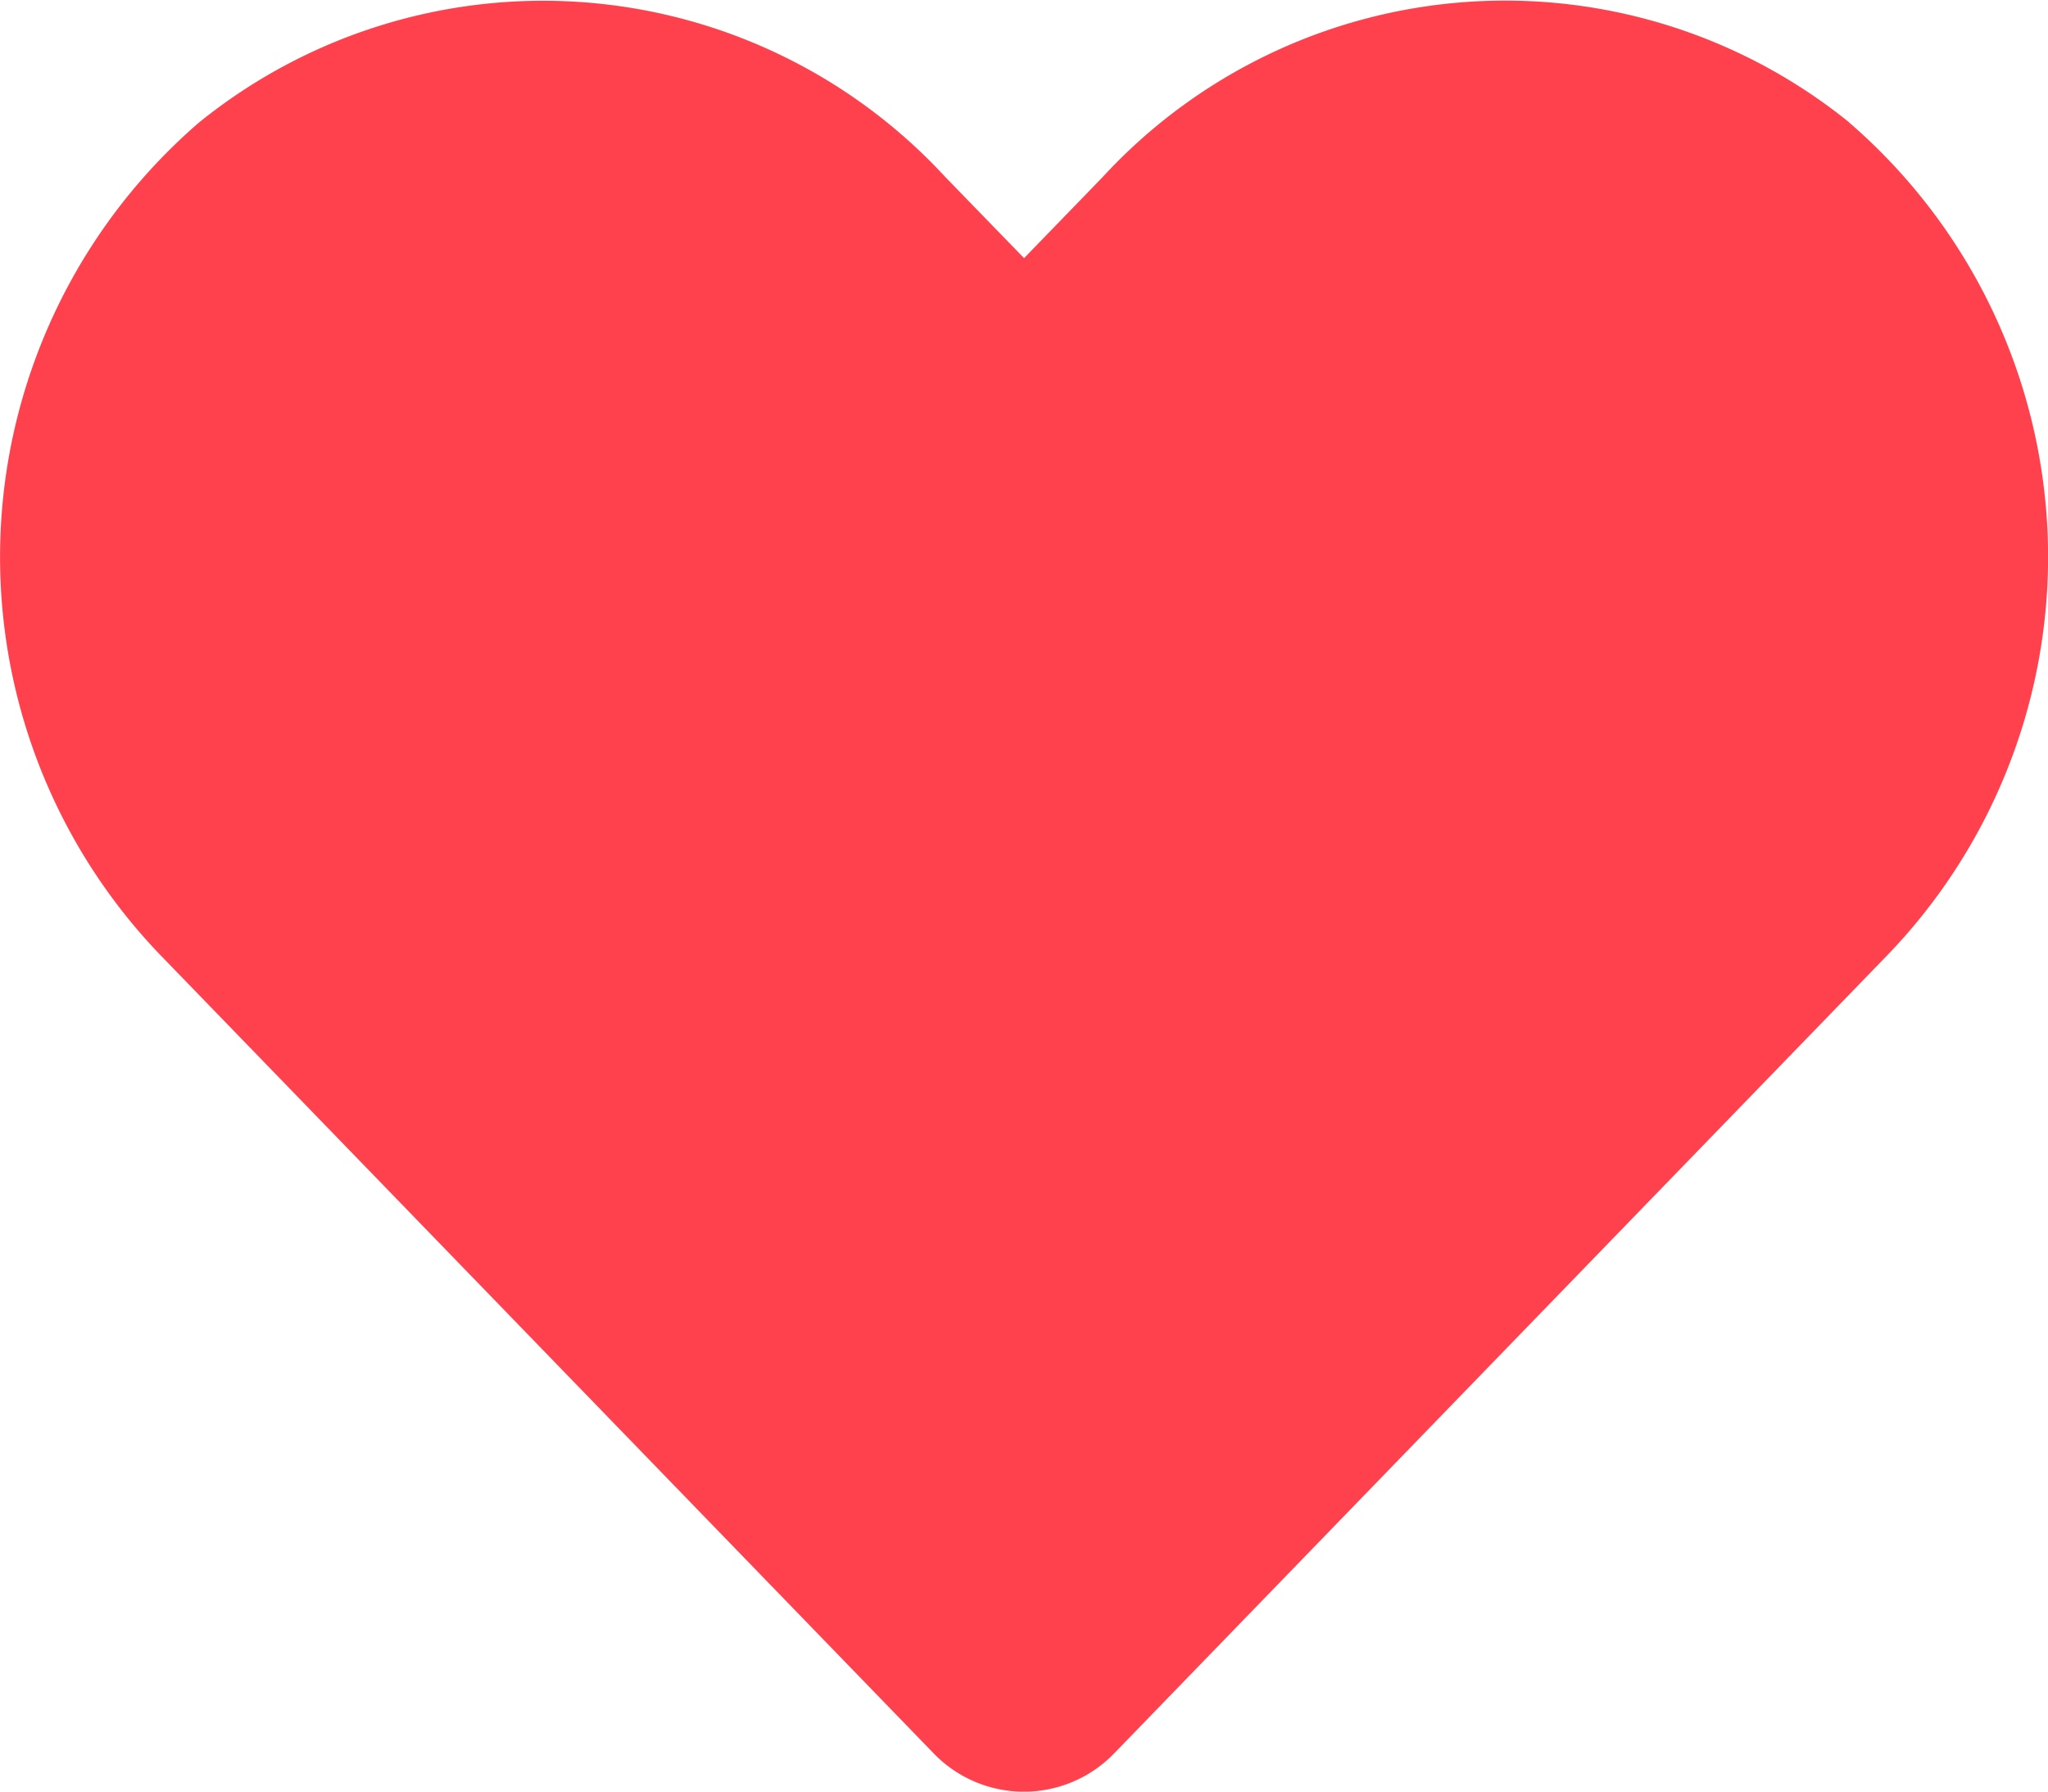 <svg xmlns="http://www.w3.org/2000/svg" width="25" height="21.875" viewBox="0 0 25 21.875">
  <path id="Icon_awesome-heart" data-name="Icon awesome-heart" d="M22.573,3.743a6.677,6.677,0,0,0-9.111.664L12.5,5.4l-.962-.991a6.677,6.677,0,0,0-9.111-.664,7.011,7.011,0,0,0-.483,10.151l9.448,9.756a1.531,1.531,0,0,0,2.212,0l9.448-9.756a7.007,7.007,0,0,0-.479-10.151Z" transform="translate(0.001 -2.248)" fill="#ff414d"/>
</svg>
